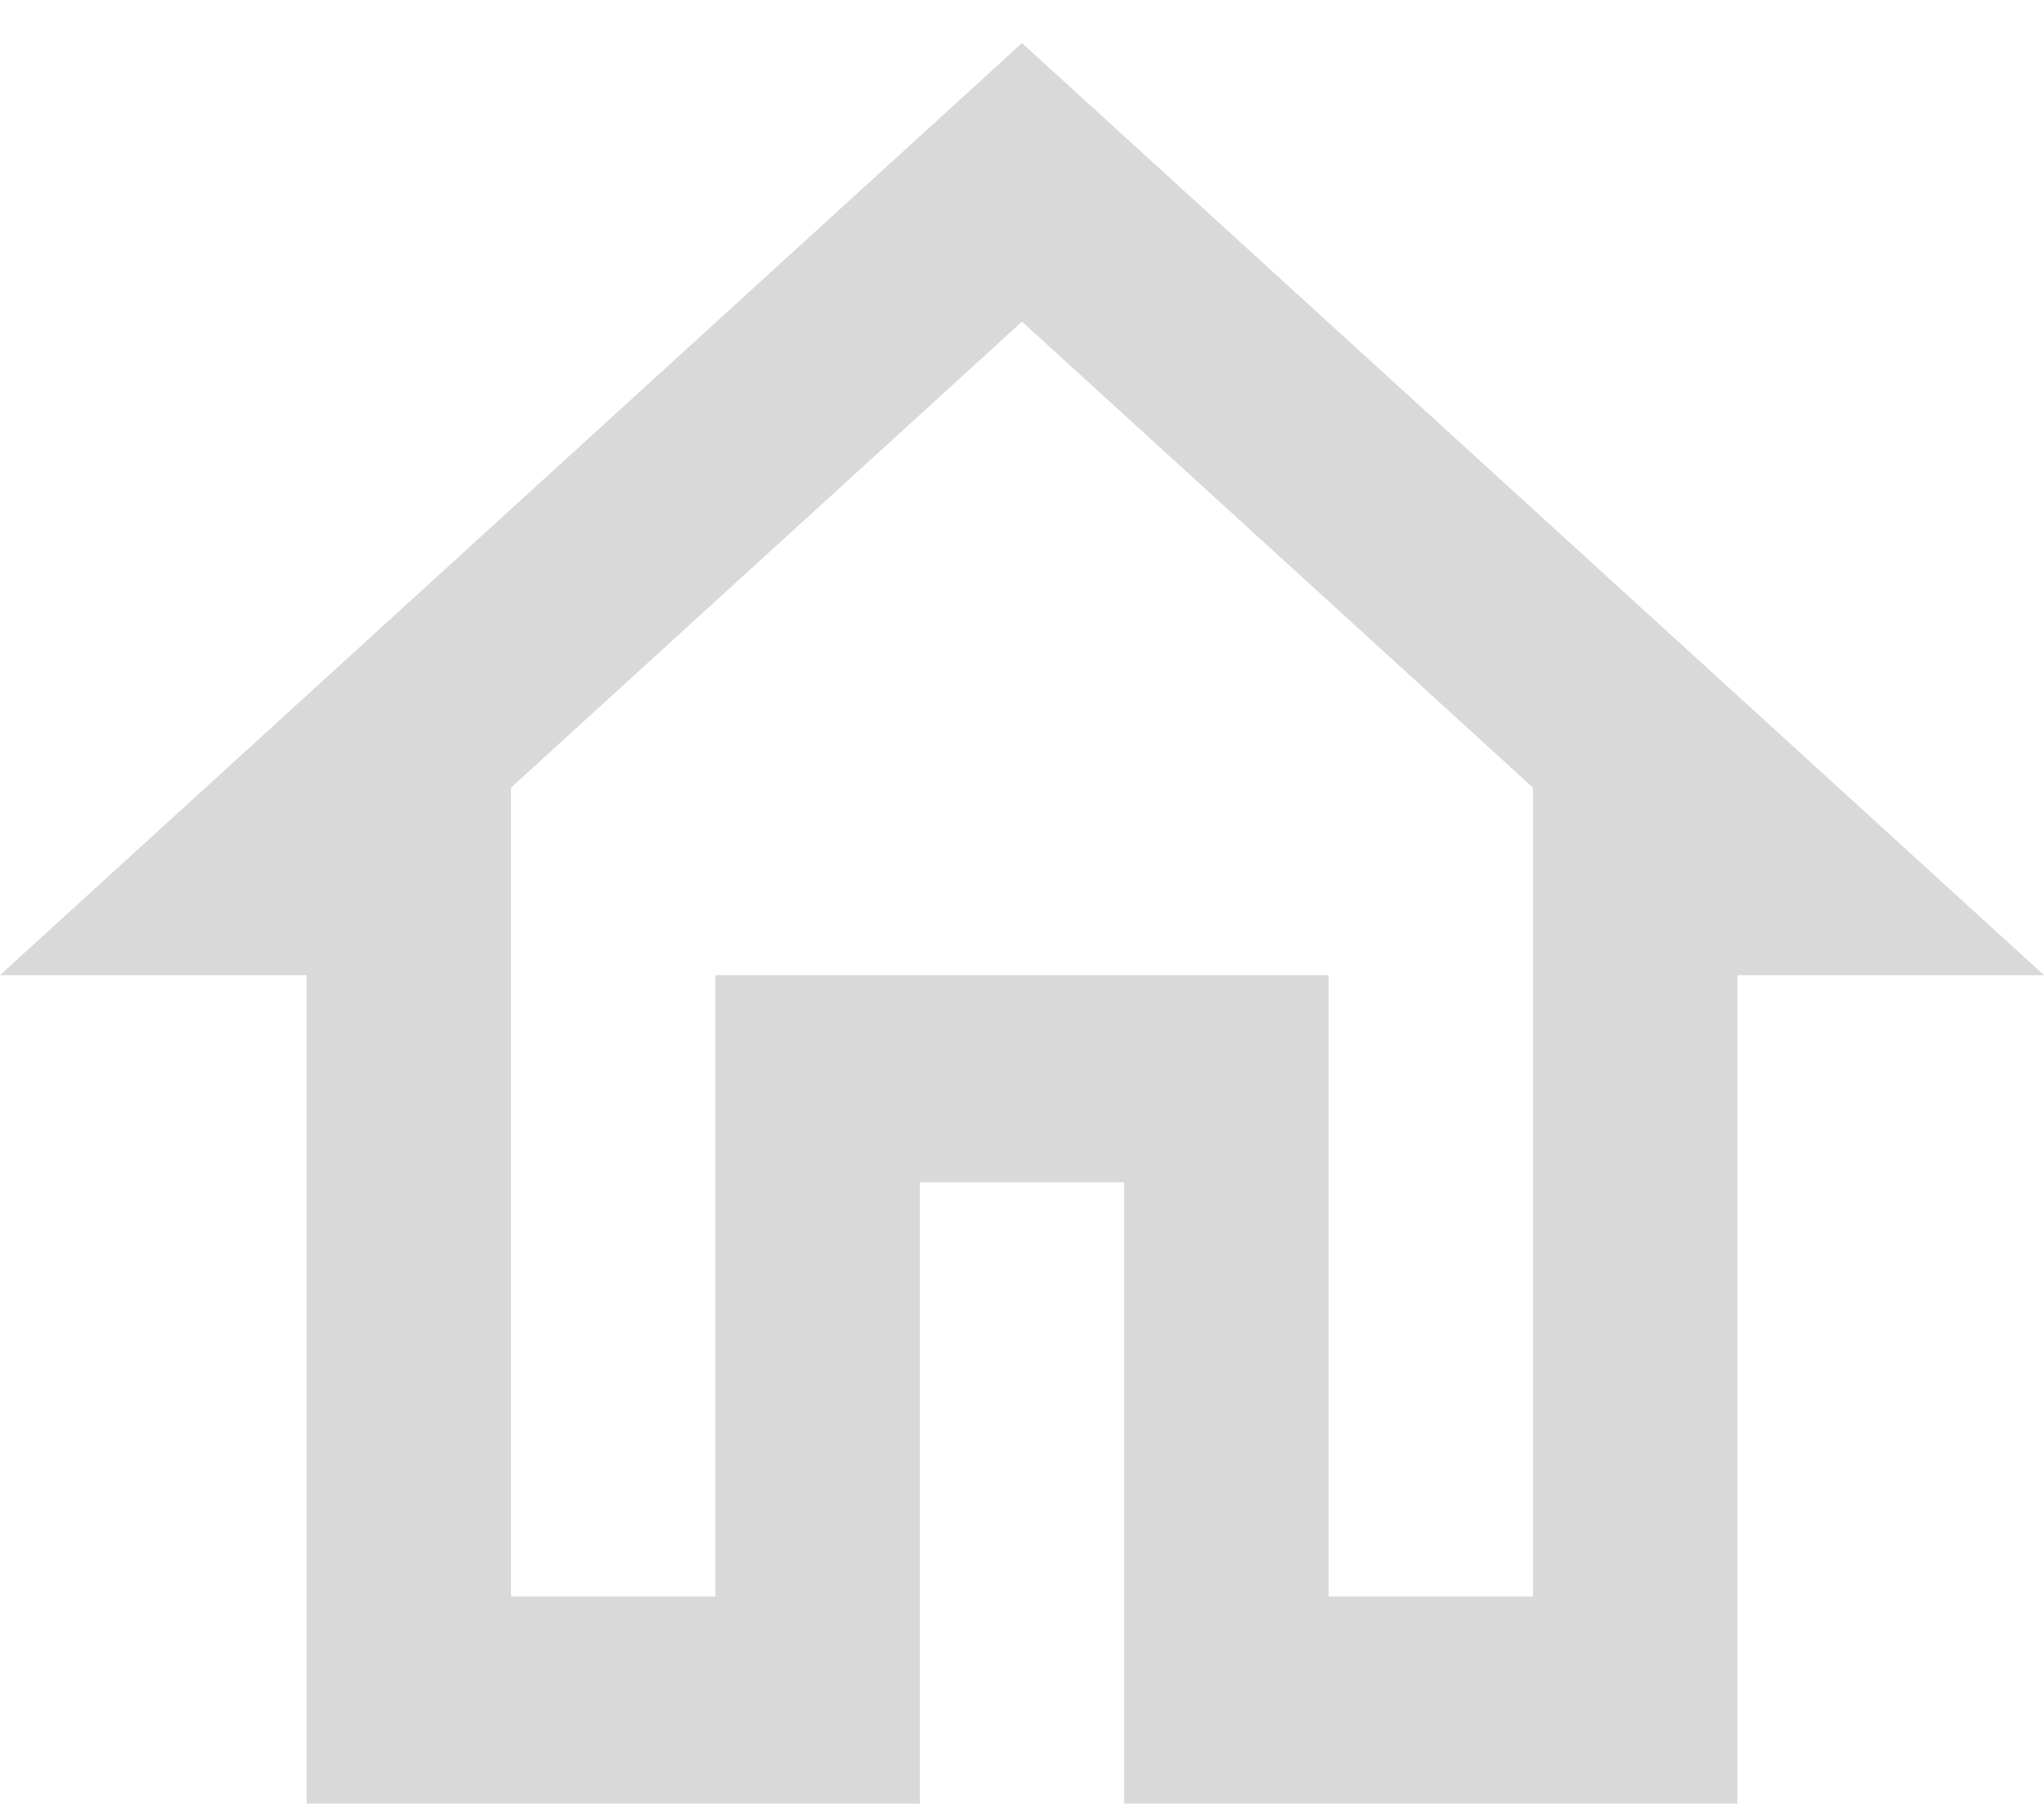 <svg width="27" height="24" viewBox="0 0 27 24" fill="none" xmlns="http://www.w3.org/2000/svg">
<path d="M13.5 4.248L20.25 10.403V21.086H17.55V12.879H9.45V21.086H6.75V10.403L13.5 4.248ZM13.5 0.569L0 12.879H4.05V23.821H12.15V15.615H14.85V23.821H22.95V12.879H27L13.5 0.569Z" fill="#D9D9D9"/>
</svg>
